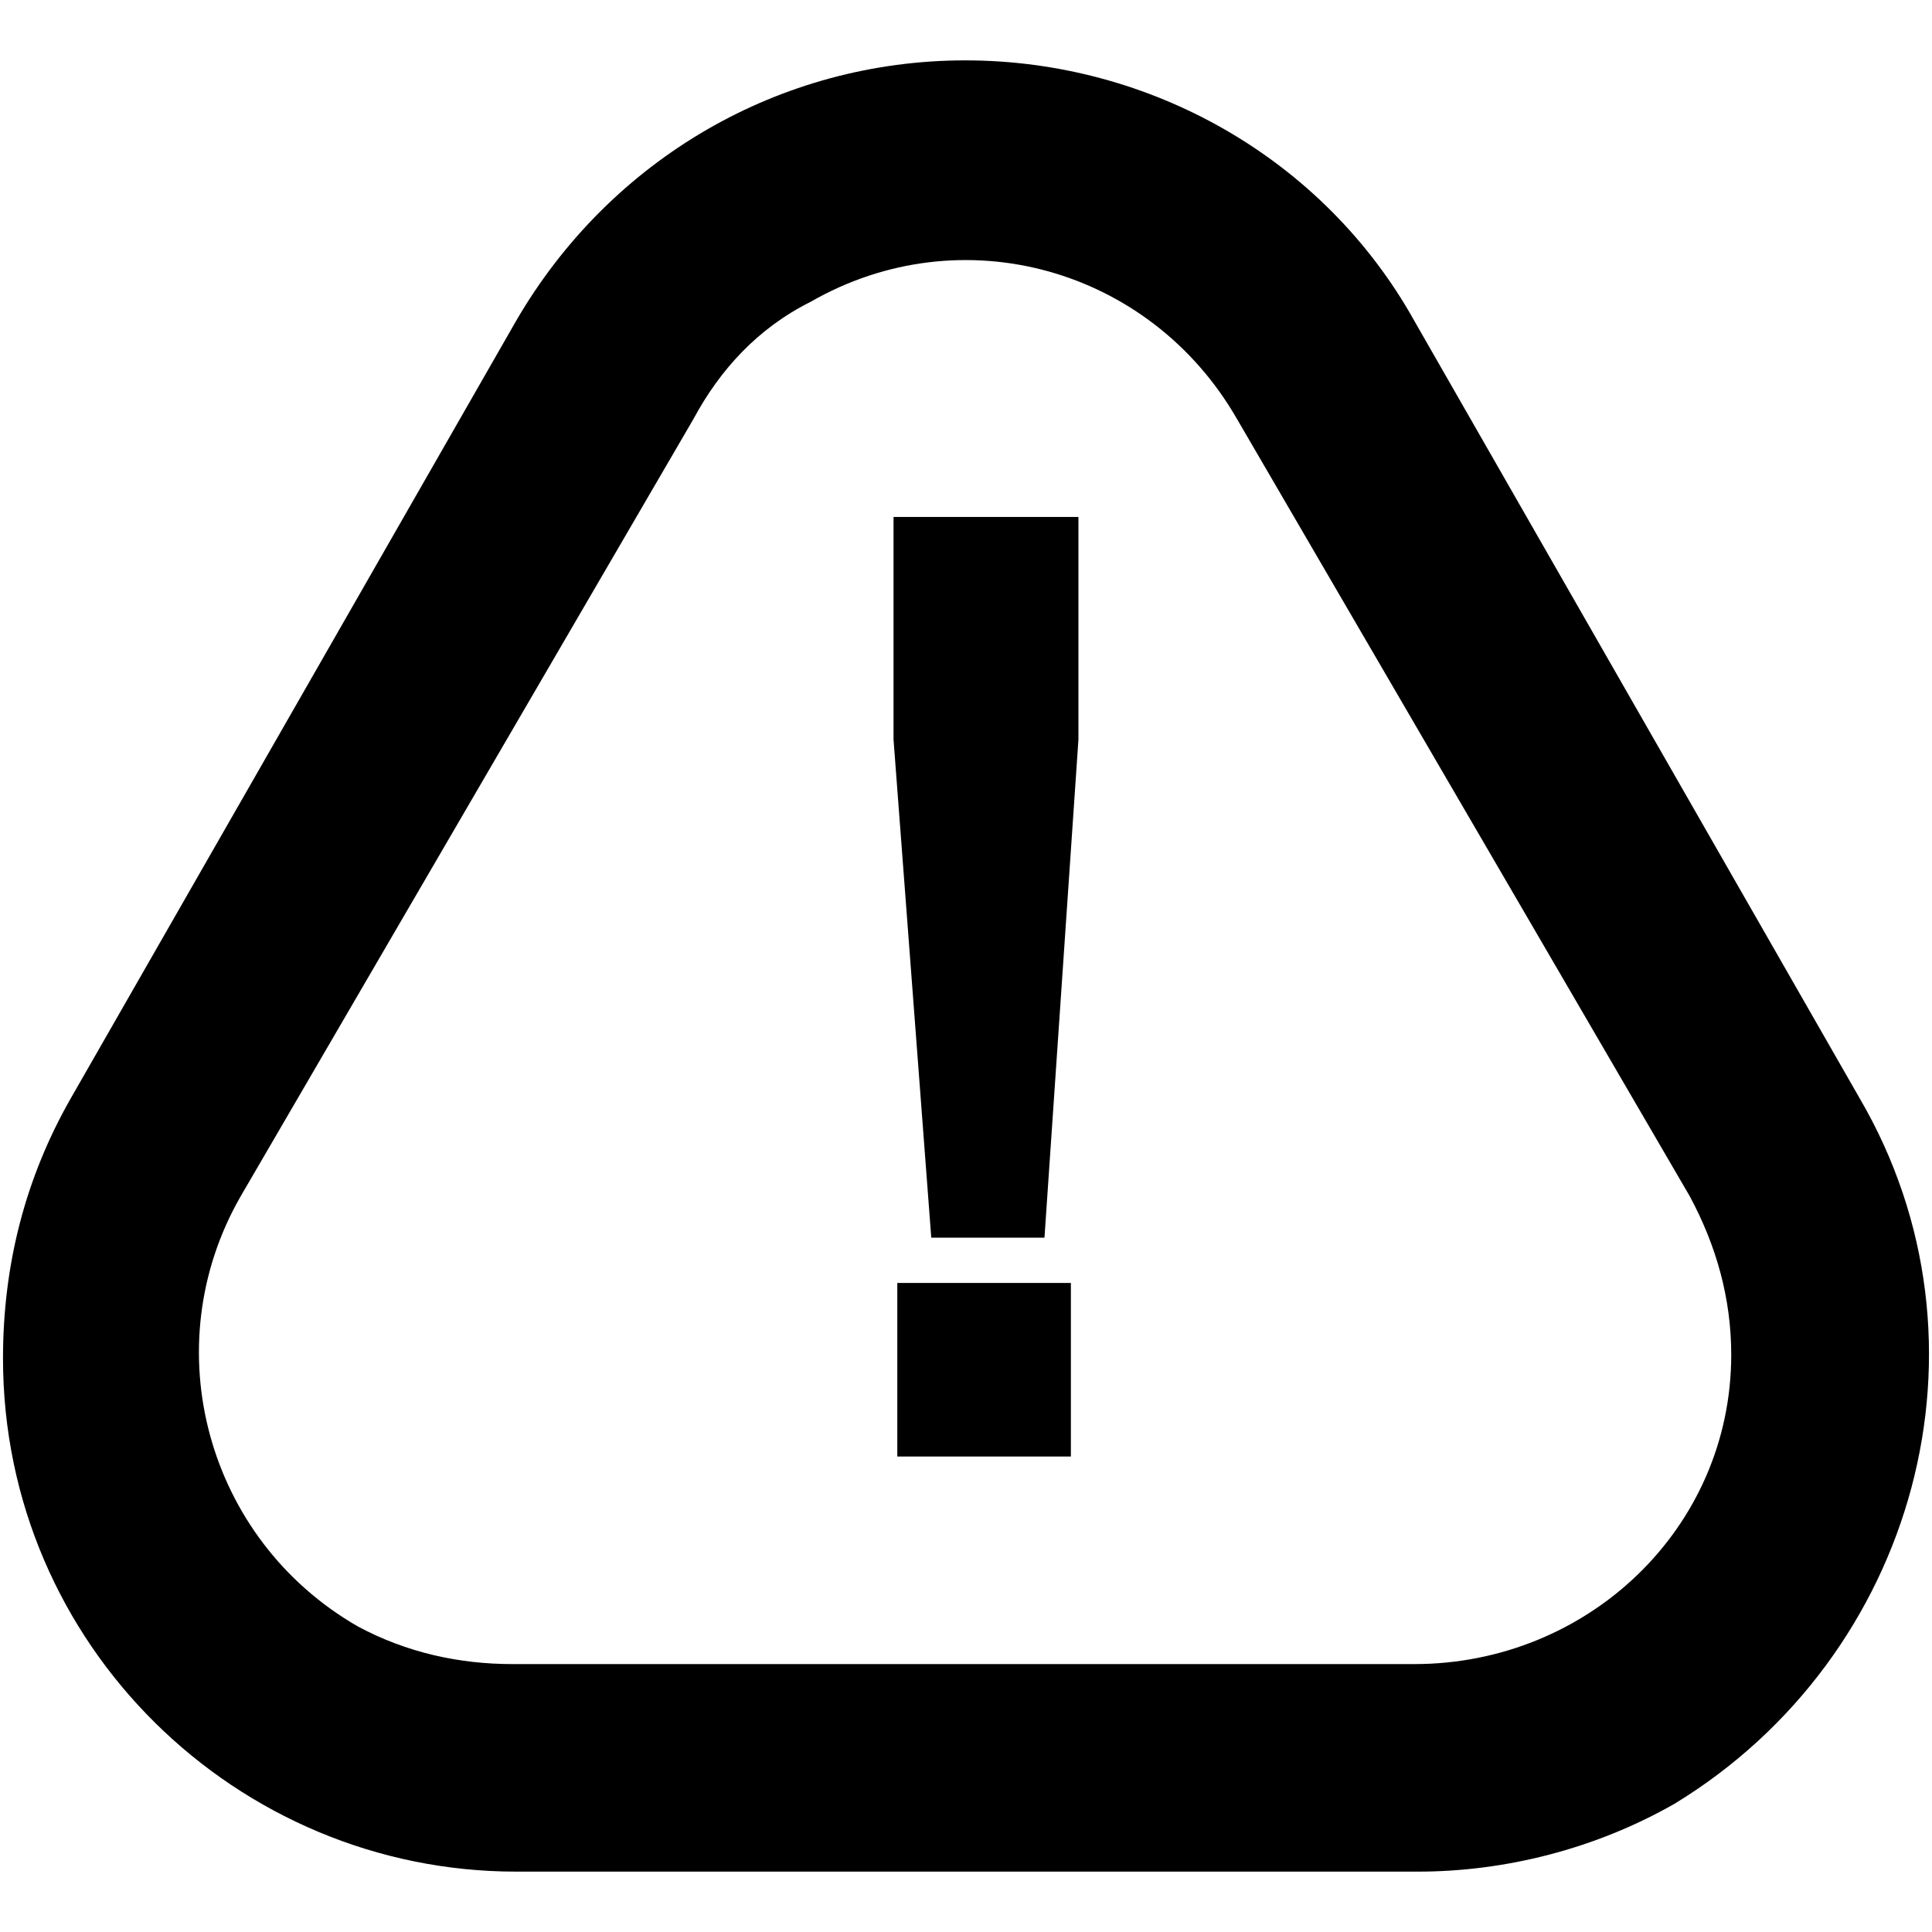 <!-- Generated by IcoMoon.io -->
<svg version="1.1" xmlns="http://www.w3.org/2000/svg" width="1024" height="1024" viewBox="0 0 1024 1024">
<g id="icomoon-ignore">
</g>
<path d="M985.59 582l-236-412c-48-86-140-138-238-138s-188 52-238 138l-236 412c-24 42-36 88-36 138 0 152 124 272 272 272h478c46 0 94-12 136-36 128-78 174-244 98-374zM749.59 882h-478c-28 0-56-6-82-20-80-46-108-148-62-228l240-412c14-26 34-48 62-62 80-46 180-18 226 62l240 412c14 26 22 54 22 84 0 92-76 164-168 164zM473.59 392l20 264h60l18-264v-118h-98zM475.59 680h92v92h-92z"></path>
</svg>
